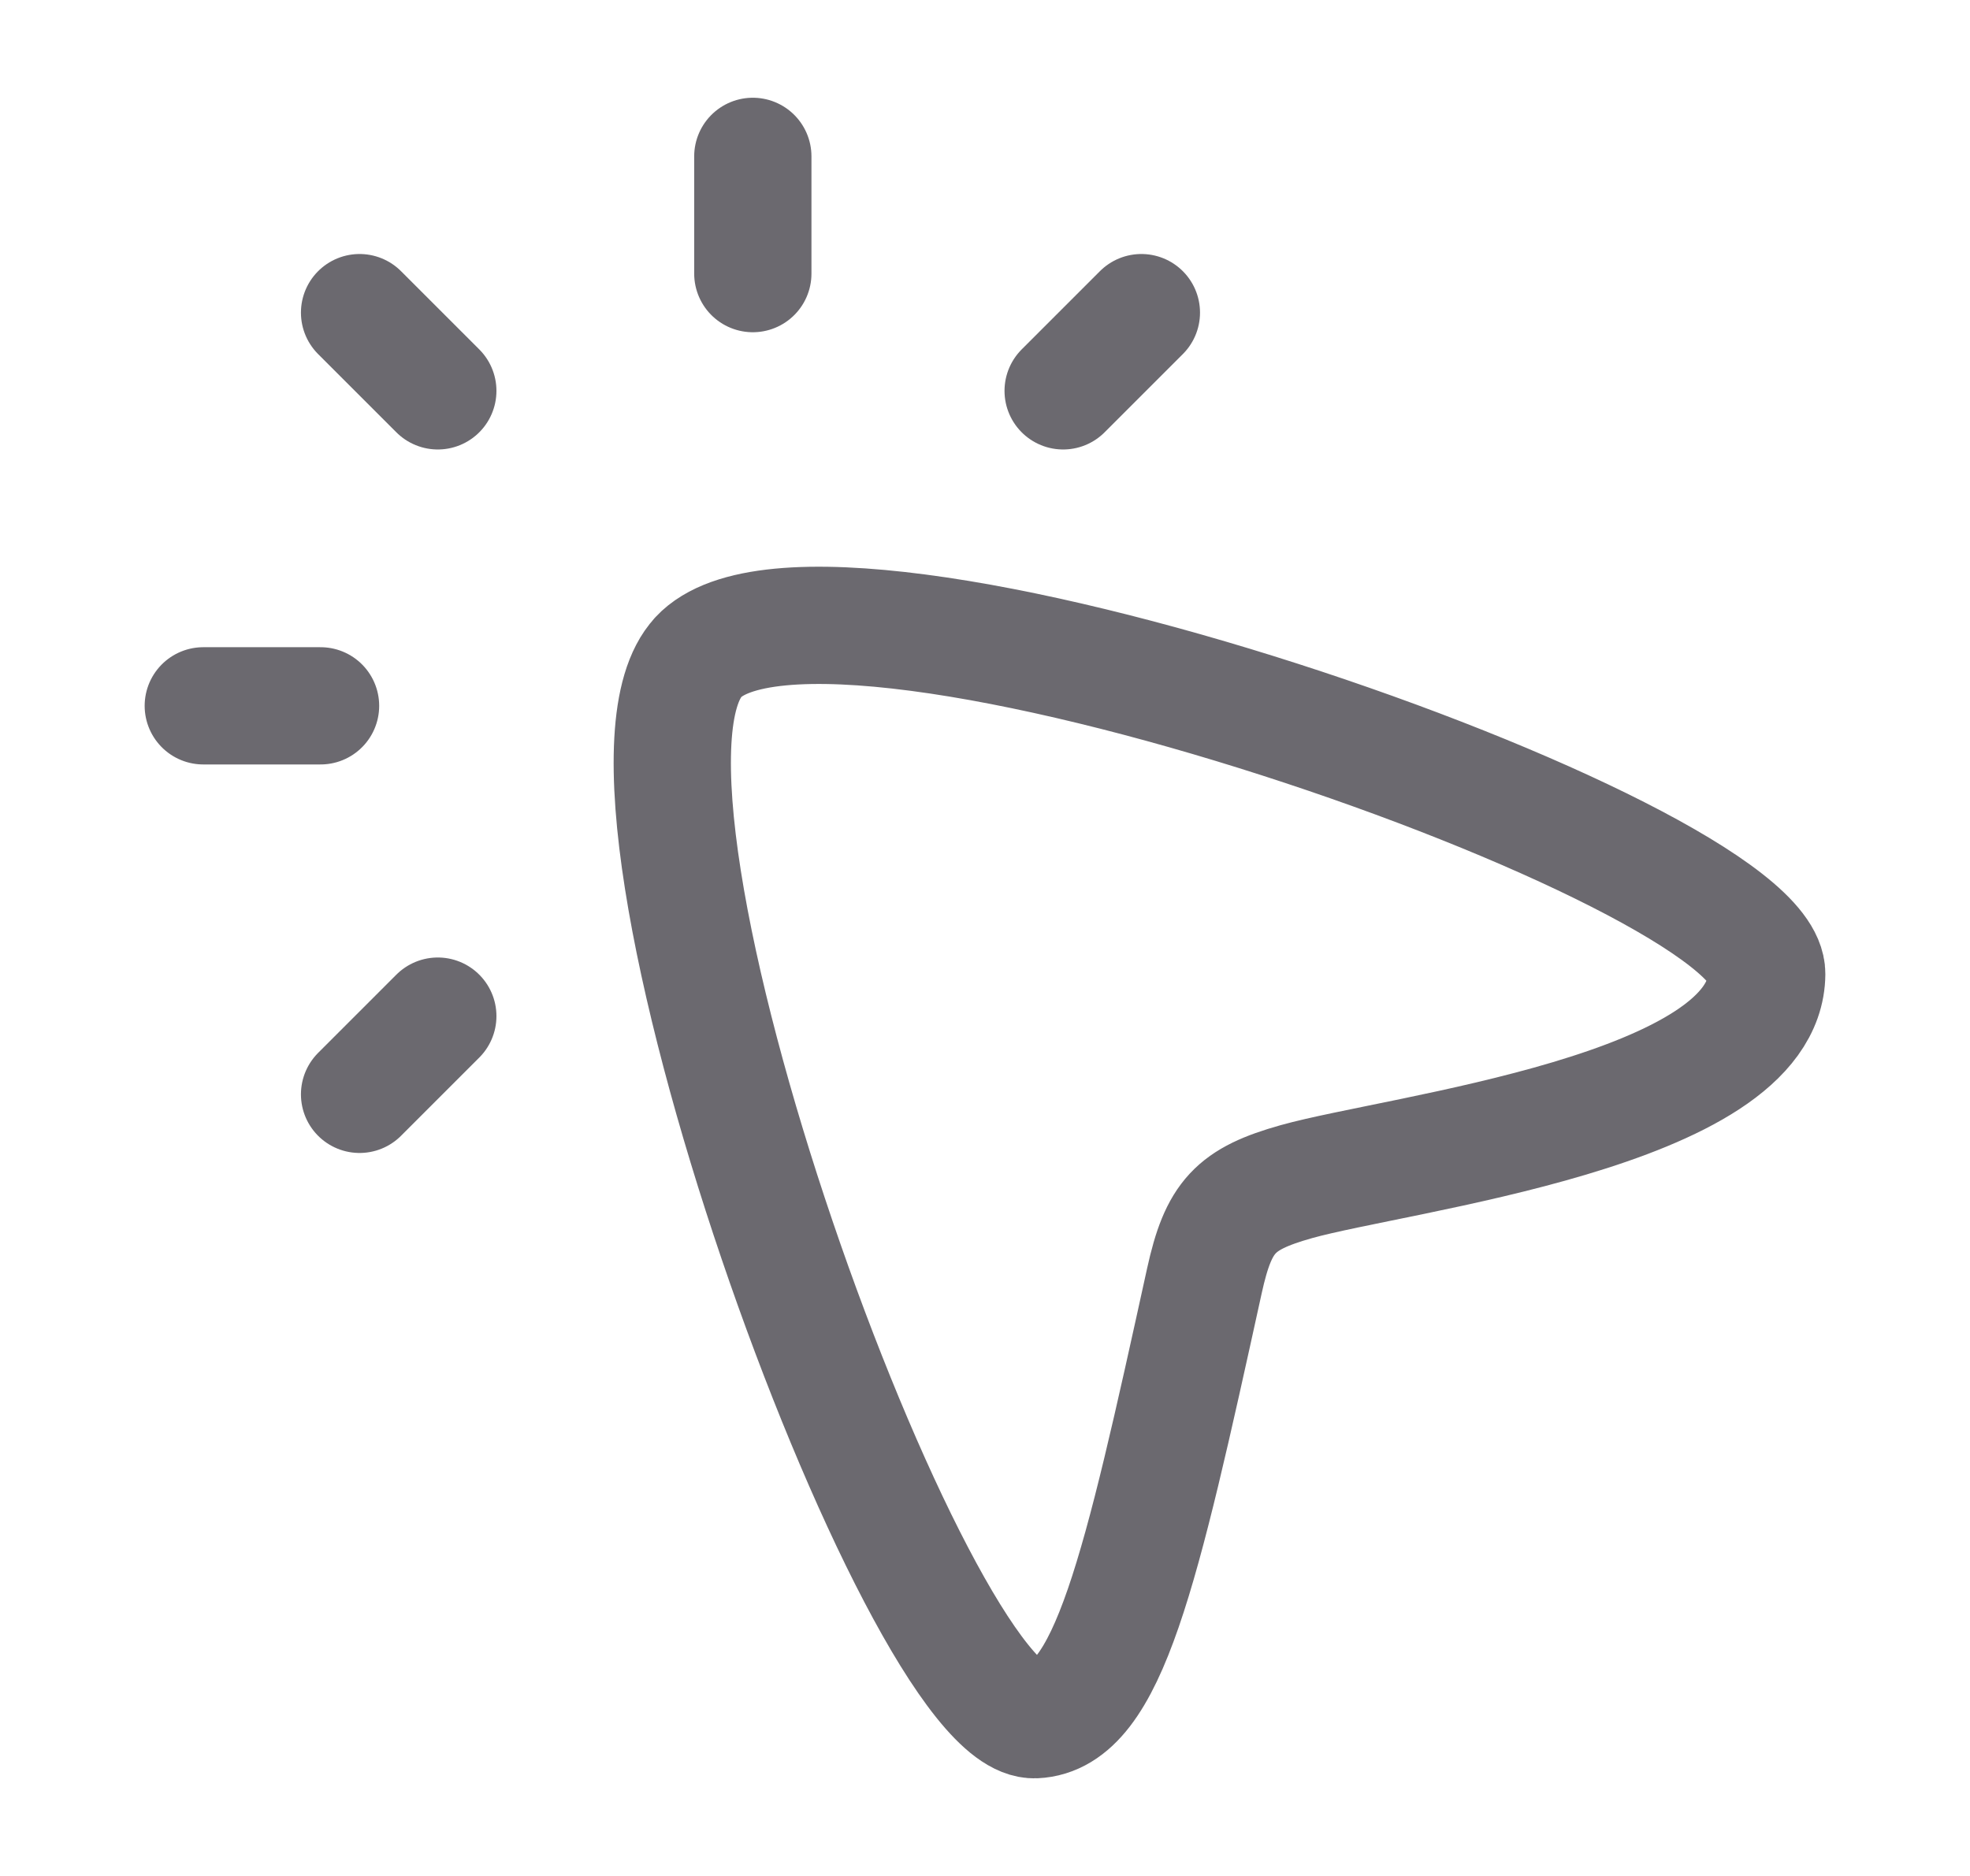 <svg width="21" height="20" viewBox="0 0 21 20" fill="none" xmlns="http://www.w3.org/2000/svg">
<path d="M8.025 2.917V1.667M4.667 4.167L3.833 3.333M3.417 7.525H2.167M4.667 10.833L3.833 11.667M12.167 3.333L11.333 4.167M7.444 7.006C8.782 5.567 18.842 9.094 18.833 10.383C18.824 11.843 14.905 12.293 13.818 12.598C13.165 12.782 12.99 12.969 12.839 13.654C12.158 16.757 11.814 18.299 11.034 18.334C9.79 18.389 6.139 8.413 7.444 7.007" stroke="#6B696F" stroke-width="1.25" stroke-linecap="round" stroke-linejoin="round"/>
</svg>
